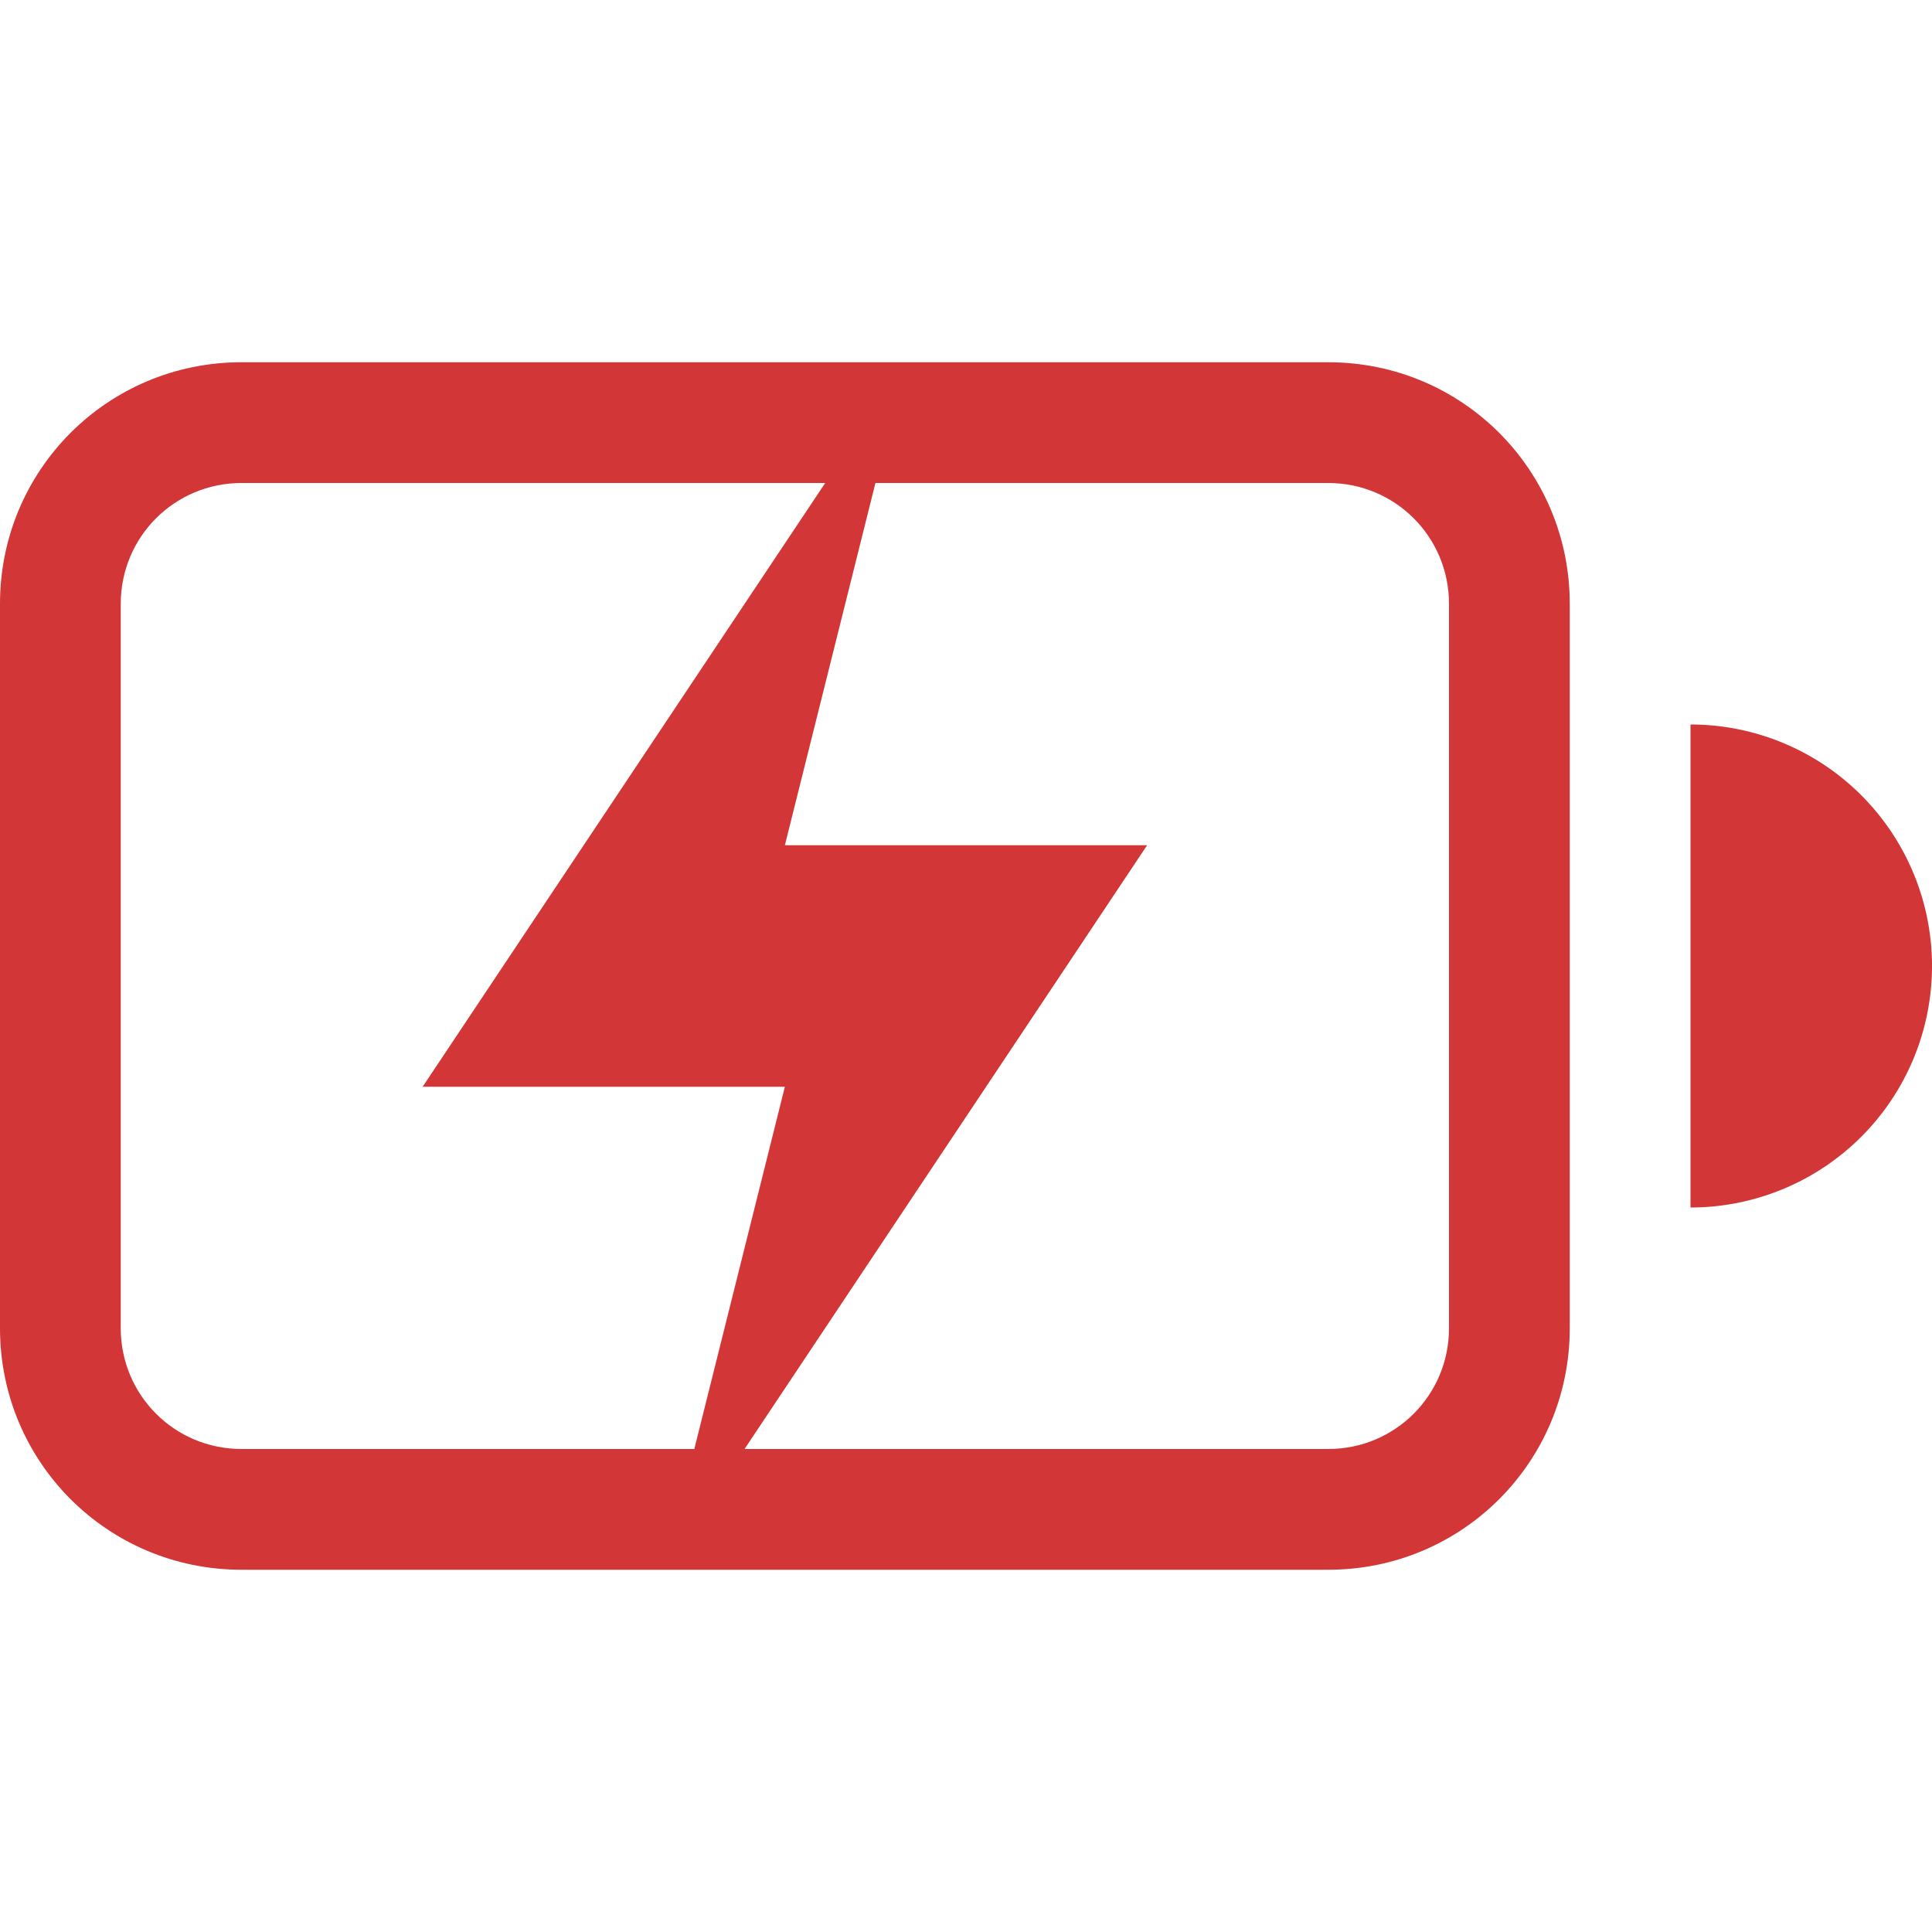<?xml version="1.0" encoding="UTF-8"?>
<svg width="16" height="16" version="1.1" xmlns="http://www.w3.org/2000/svg">
 <g fill="#d33636">
  <path class="error" d="m6.834 4-3.334 5h3l-0.75 3h0.416l3.334-5h-3l0.75-3z"/>
  <path class="error" d="m2 3c-1.108 0-2 0.892-2 2v6c0 1.108 0.892 2 2 2h9c1.108 0 2-0.892 2-2v-6c0-1.108-0.892-2-2-2zm0 1h9c0.554 0 1 0.446 1 1v6c0 0.554-0.446 1-1 1h-9c-0.554 0-1-0.446-1-1v-6c0-0.554 0.446-1 1-1z"/>
  <path class="error" d="m14 6v4a2 2 0 0 0 2-2 2 2 0 0 0-2-2z"/>
 </g>
</svg>
